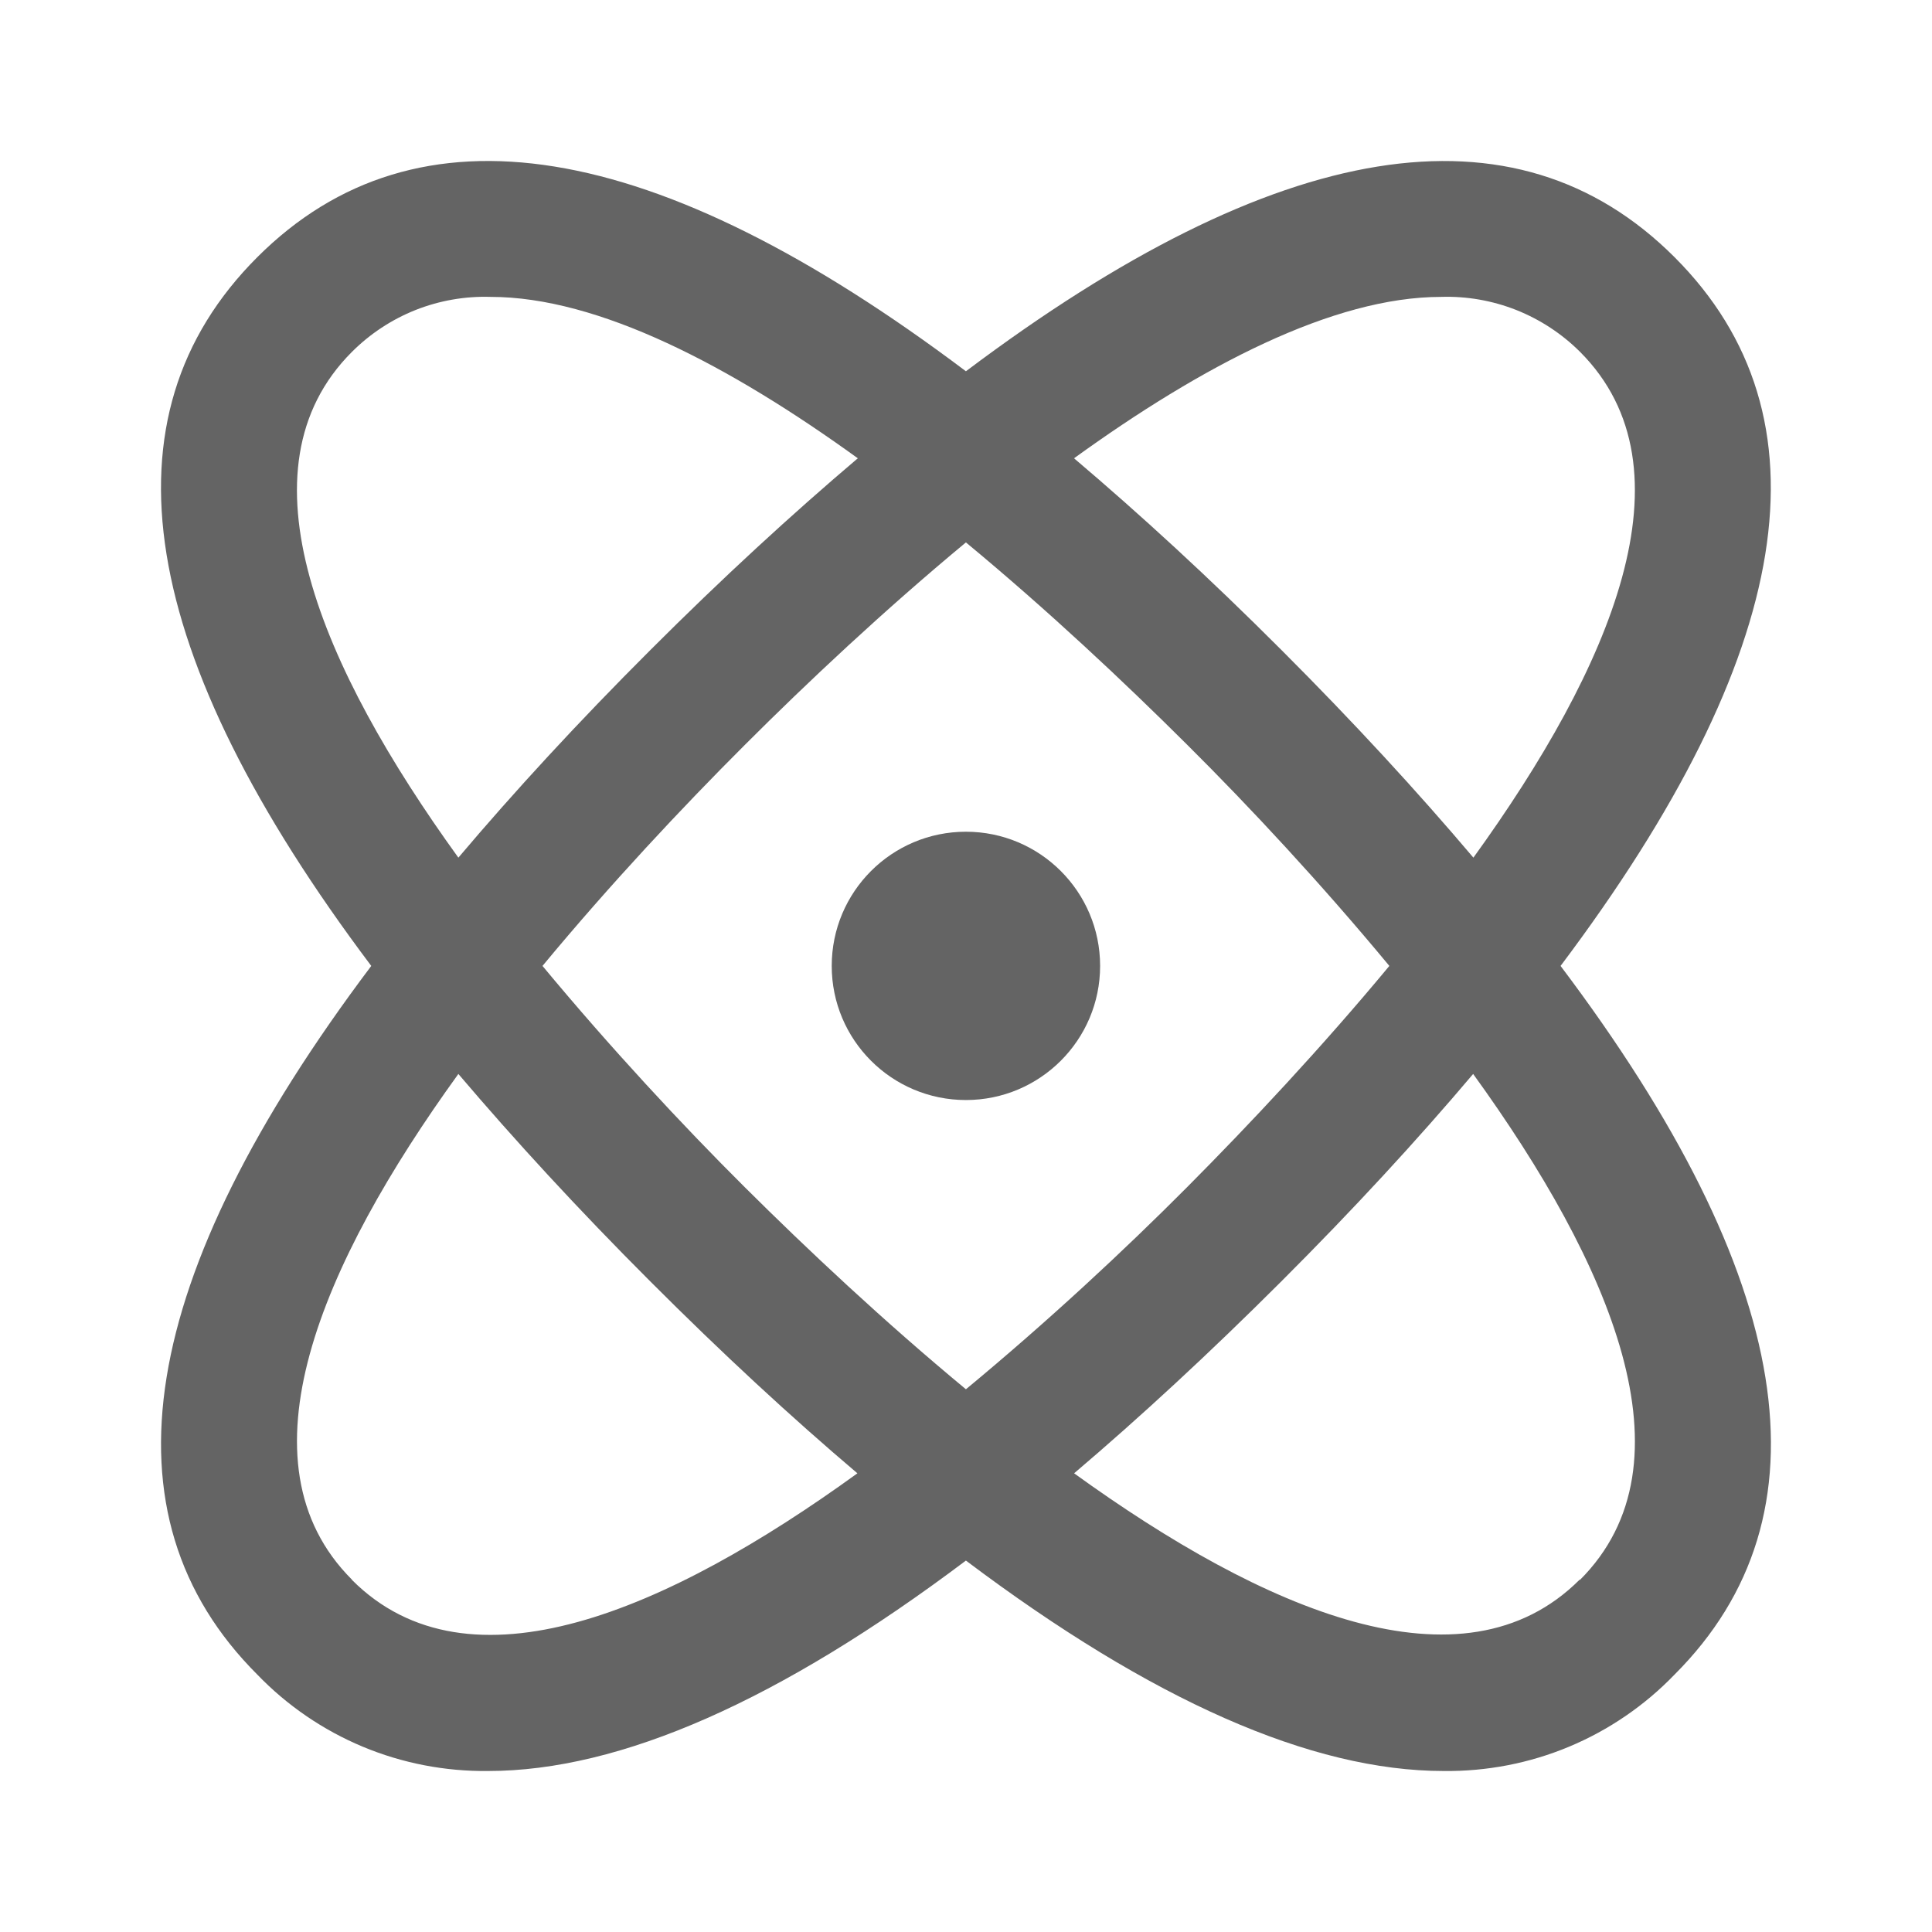 <svg width="24" height="24" viewBox="0 0 24 24" fill="none" xmlns="http://www.w3.org/2000/svg">
<path d="M20.802 3.195C18.824 1.217 15.87 1.699 11.999 4.612C8.13 1.699 5.176 1.216 3.196 3.195C1.215 5.175 1.7 8.128 4.612 11.999C1.7 15.868 1.216 18.823 3.196 20.802C3.567 21.187 4.013 21.492 4.506 21.698C4.999 21.904 5.53 22.006 6.064 22C7.707 22 9.691 21.123 11.999 19.386C14.307 21.123 16.29 22 17.934 22C18.468 22.006 18.999 21.904 19.492 21.698C19.985 21.492 20.431 21.187 20.802 20.802C22.782 18.823 22.303 15.869 19.386 11.999C22.298 8.128 22.782 5.175 20.802 3.195ZM17.904 3.688C18.222 3.678 18.539 3.734 18.836 3.851C19.132 3.969 19.401 4.145 19.627 4.37C21.082 5.826 20.006 8.298 18.303 10.654C17.605 9.83 16.818 8.974 15.921 8.077C15.024 7.179 14.166 6.392 13.342 5.693C14.924 4.549 16.559 3.688 17.904 3.688ZM17.259 11.999C16.416 13.015 15.524 13.966 14.745 14.749C13.967 15.531 13.016 16.416 11.999 17.258C10.982 16.416 10.031 15.523 9.253 14.749C8.475 13.975 7.582 13.015 6.739 11.999C7.582 10.982 8.475 10.03 9.253 9.253C10.031 8.475 10.982 7.582 11.999 6.738C13.016 7.58 13.967 8.474 14.749 9.253C15.532 10.031 16.416 10.982 17.259 11.999ZM4.372 4.371C4.597 4.146 4.866 3.969 5.162 3.851C5.458 3.734 5.776 3.678 6.094 3.688C7.439 3.688 9.074 4.549 10.656 5.693C9.832 6.392 8.975 7.179 8.077 8.077C7.179 8.974 6.394 9.827 5.694 10.654C3.992 8.298 2.915 5.826 4.372 4.371ZM4.372 19.623C2.916 18.168 3.992 15.695 5.694 13.341C6.394 14.164 7.18 15.02 8.077 15.917C8.974 16.815 9.827 17.603 10.651 18.302C8.297 20.007 5.825 21.083 4.372 19.626V19.623ZM19.623 19.623C18.169 21.076 15.698 20.004 13.343 18.302C14.165 17.603 15.022 16.812 15.918 15.917C16.814 15.022 17.601 14.167 18.3 13.341C20.006 15.699 21.083 18.171 19.627 19.626L19.623 19.623Z" fill="#646464"/>
<path d="M11.999 13.665C12.919 13.665 13.666 12.919 13.666 11.999C13.666 11.078 12.919 10.332 11.999 10.332C11.078 10.332 10.332 11.078 10.332 11.999C10.332 12.919 11.078 13.665 11.999 13.665Z" fill="#646464"/>
</svg>
